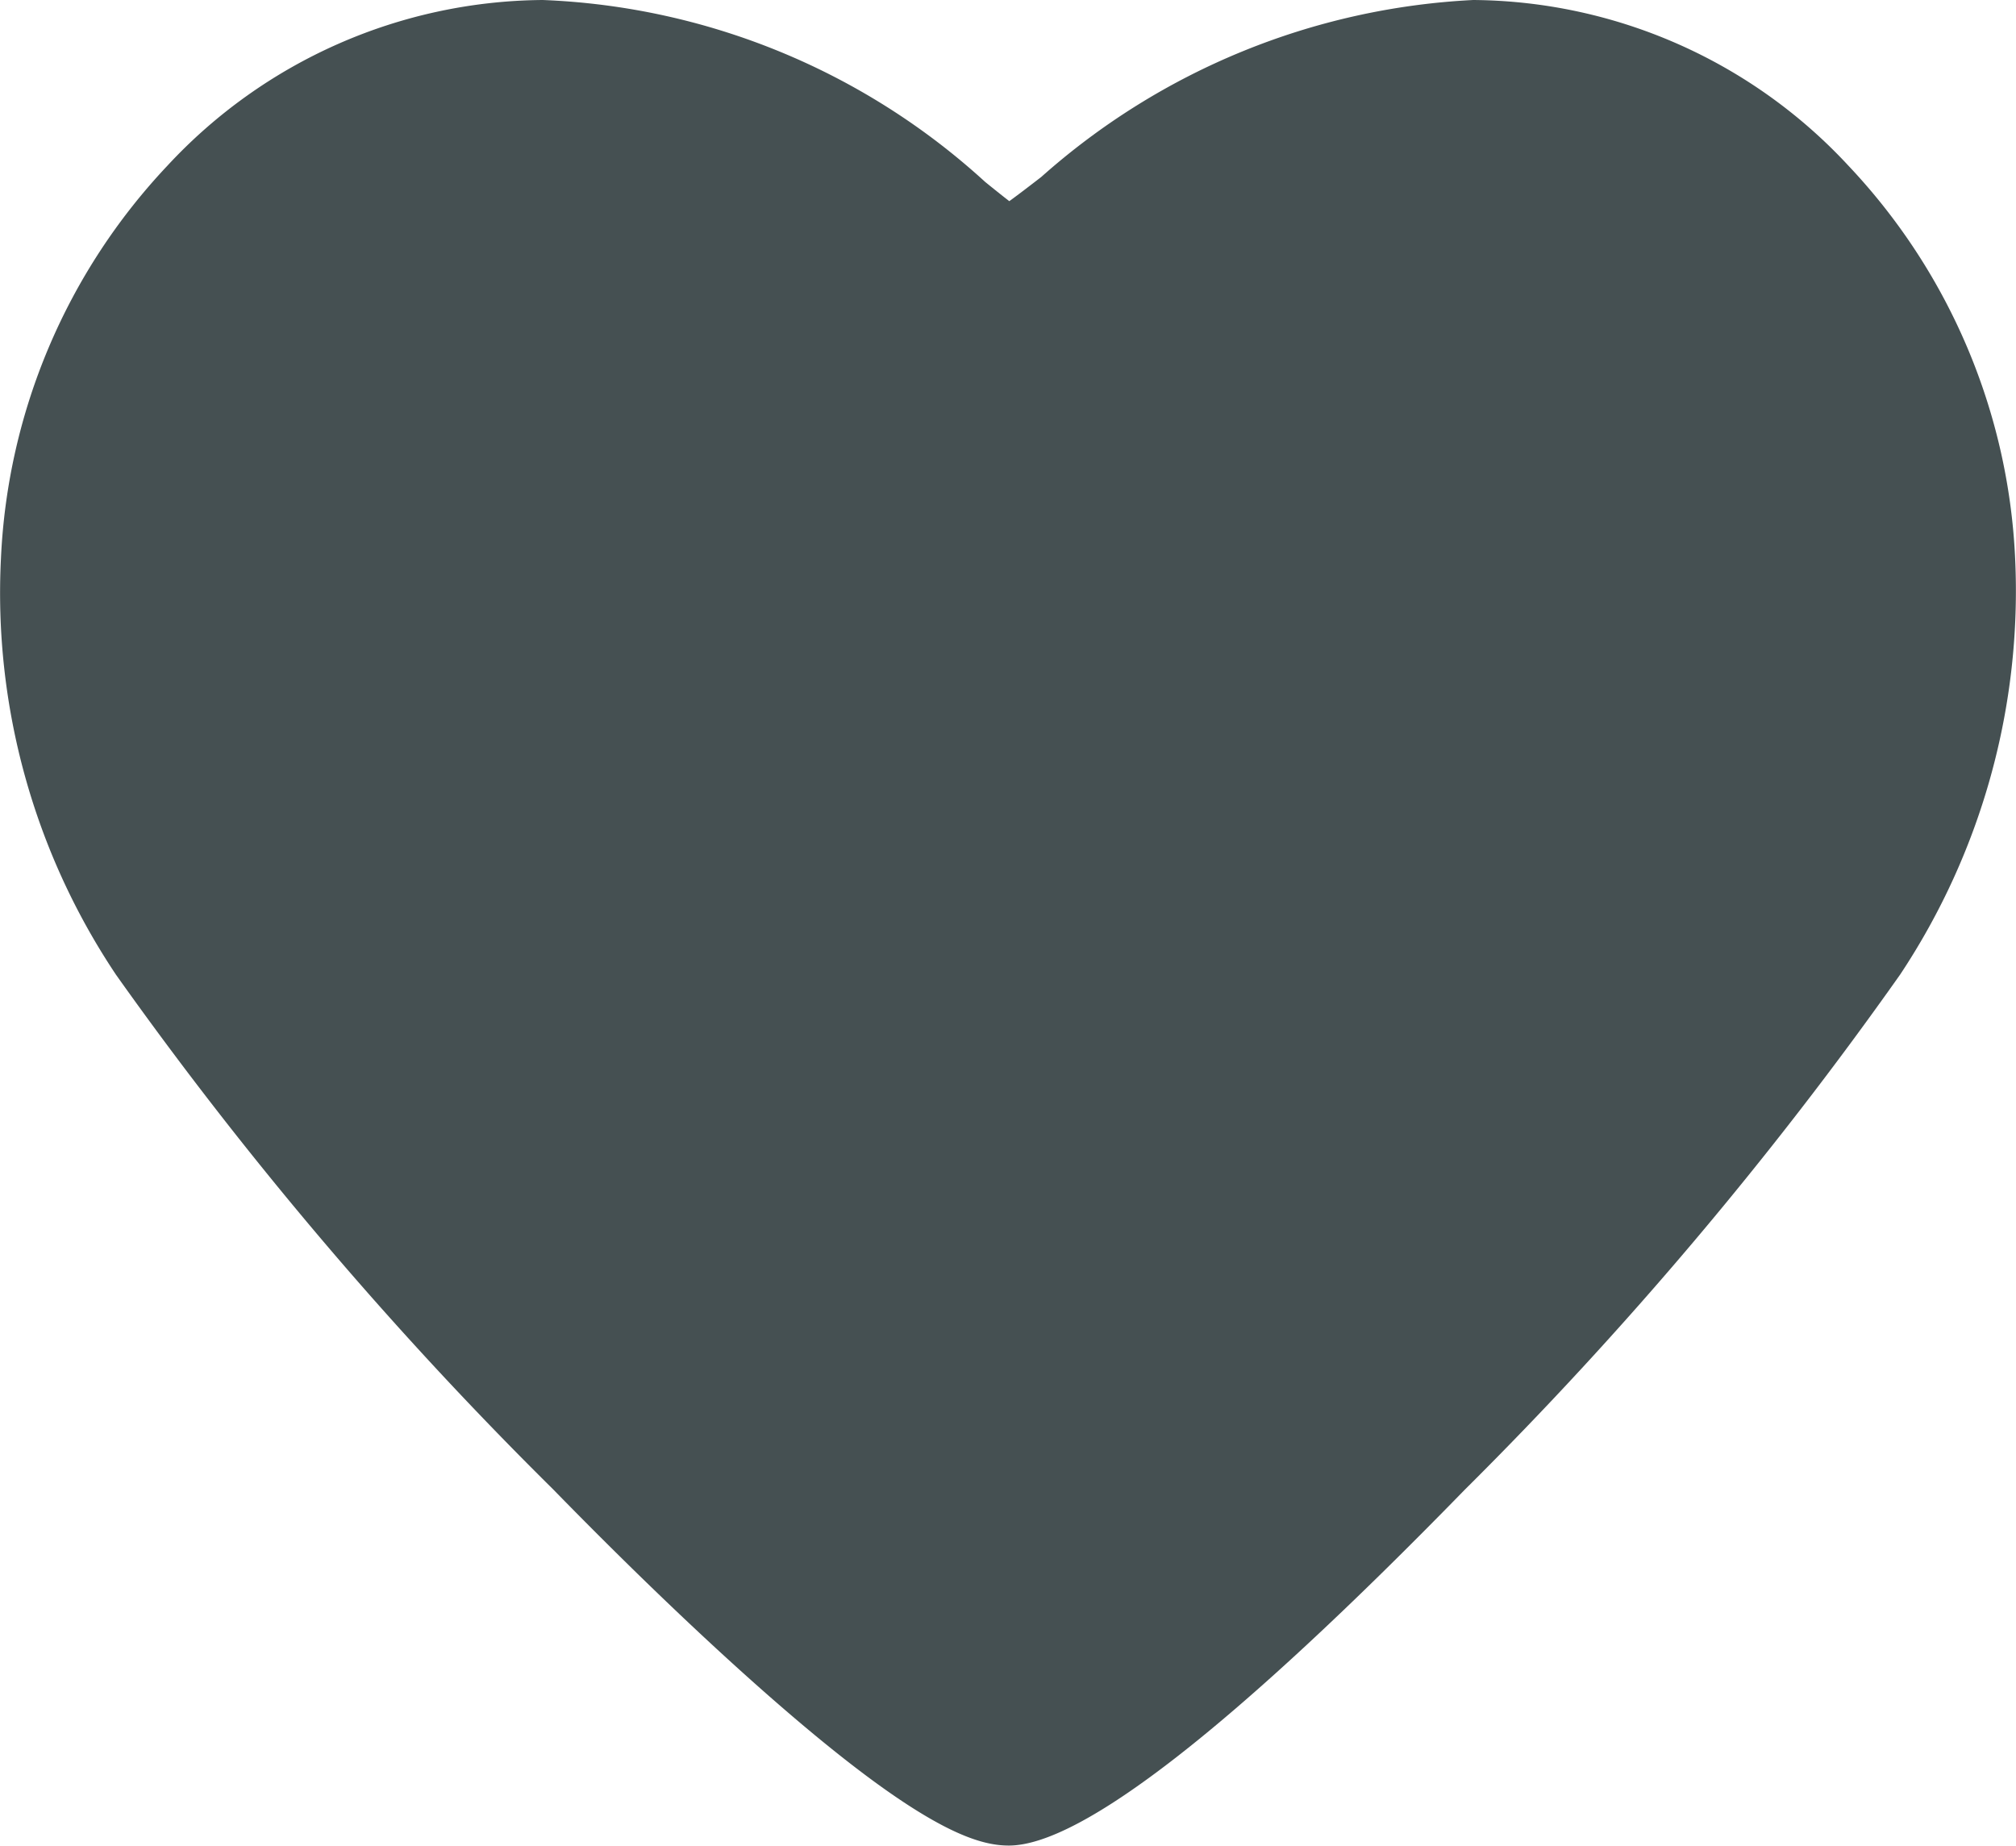 <svg xmlns="http://www.w3.org/2000/svg" width="22.902" height="20.965" viewBox="0 0 22.902 20.965"><defs><style>.a{fill:#455052;}</style></defs><path class="a" d="M22.892,15.53A6.955,6.955,0,0,0,21,11.074,5.871,5.871,0,0,0,16.737,9.19,7.977,7.977,0,0,0,11.829,11.2c-.12.093-.26.2-.363.275-.082-.063-.185-.146-.275-.219A7.905,7.905,0,0,0,6.166,9.19,5.872,5.872,0,0,0,1.9,11.074,6.955,6.955,0,0,0,.011,15.53a7.8,7.8,0,0,0,1.306,4.731,44.182,44.182,0,0,0,4.966,5.846c1.1,1.127,2.121,2.085,2.945,2.769,1.365,1.133,1.91,1.278,2.233,1.278.822,0,2.564-1.359,5.177-4.04a44.064,44.064,0,0,0,4.948-5.854A7.876,7.876,0,0,0,22.892,15.53Z" transform="translate(0 -9.19)"/></svg>
